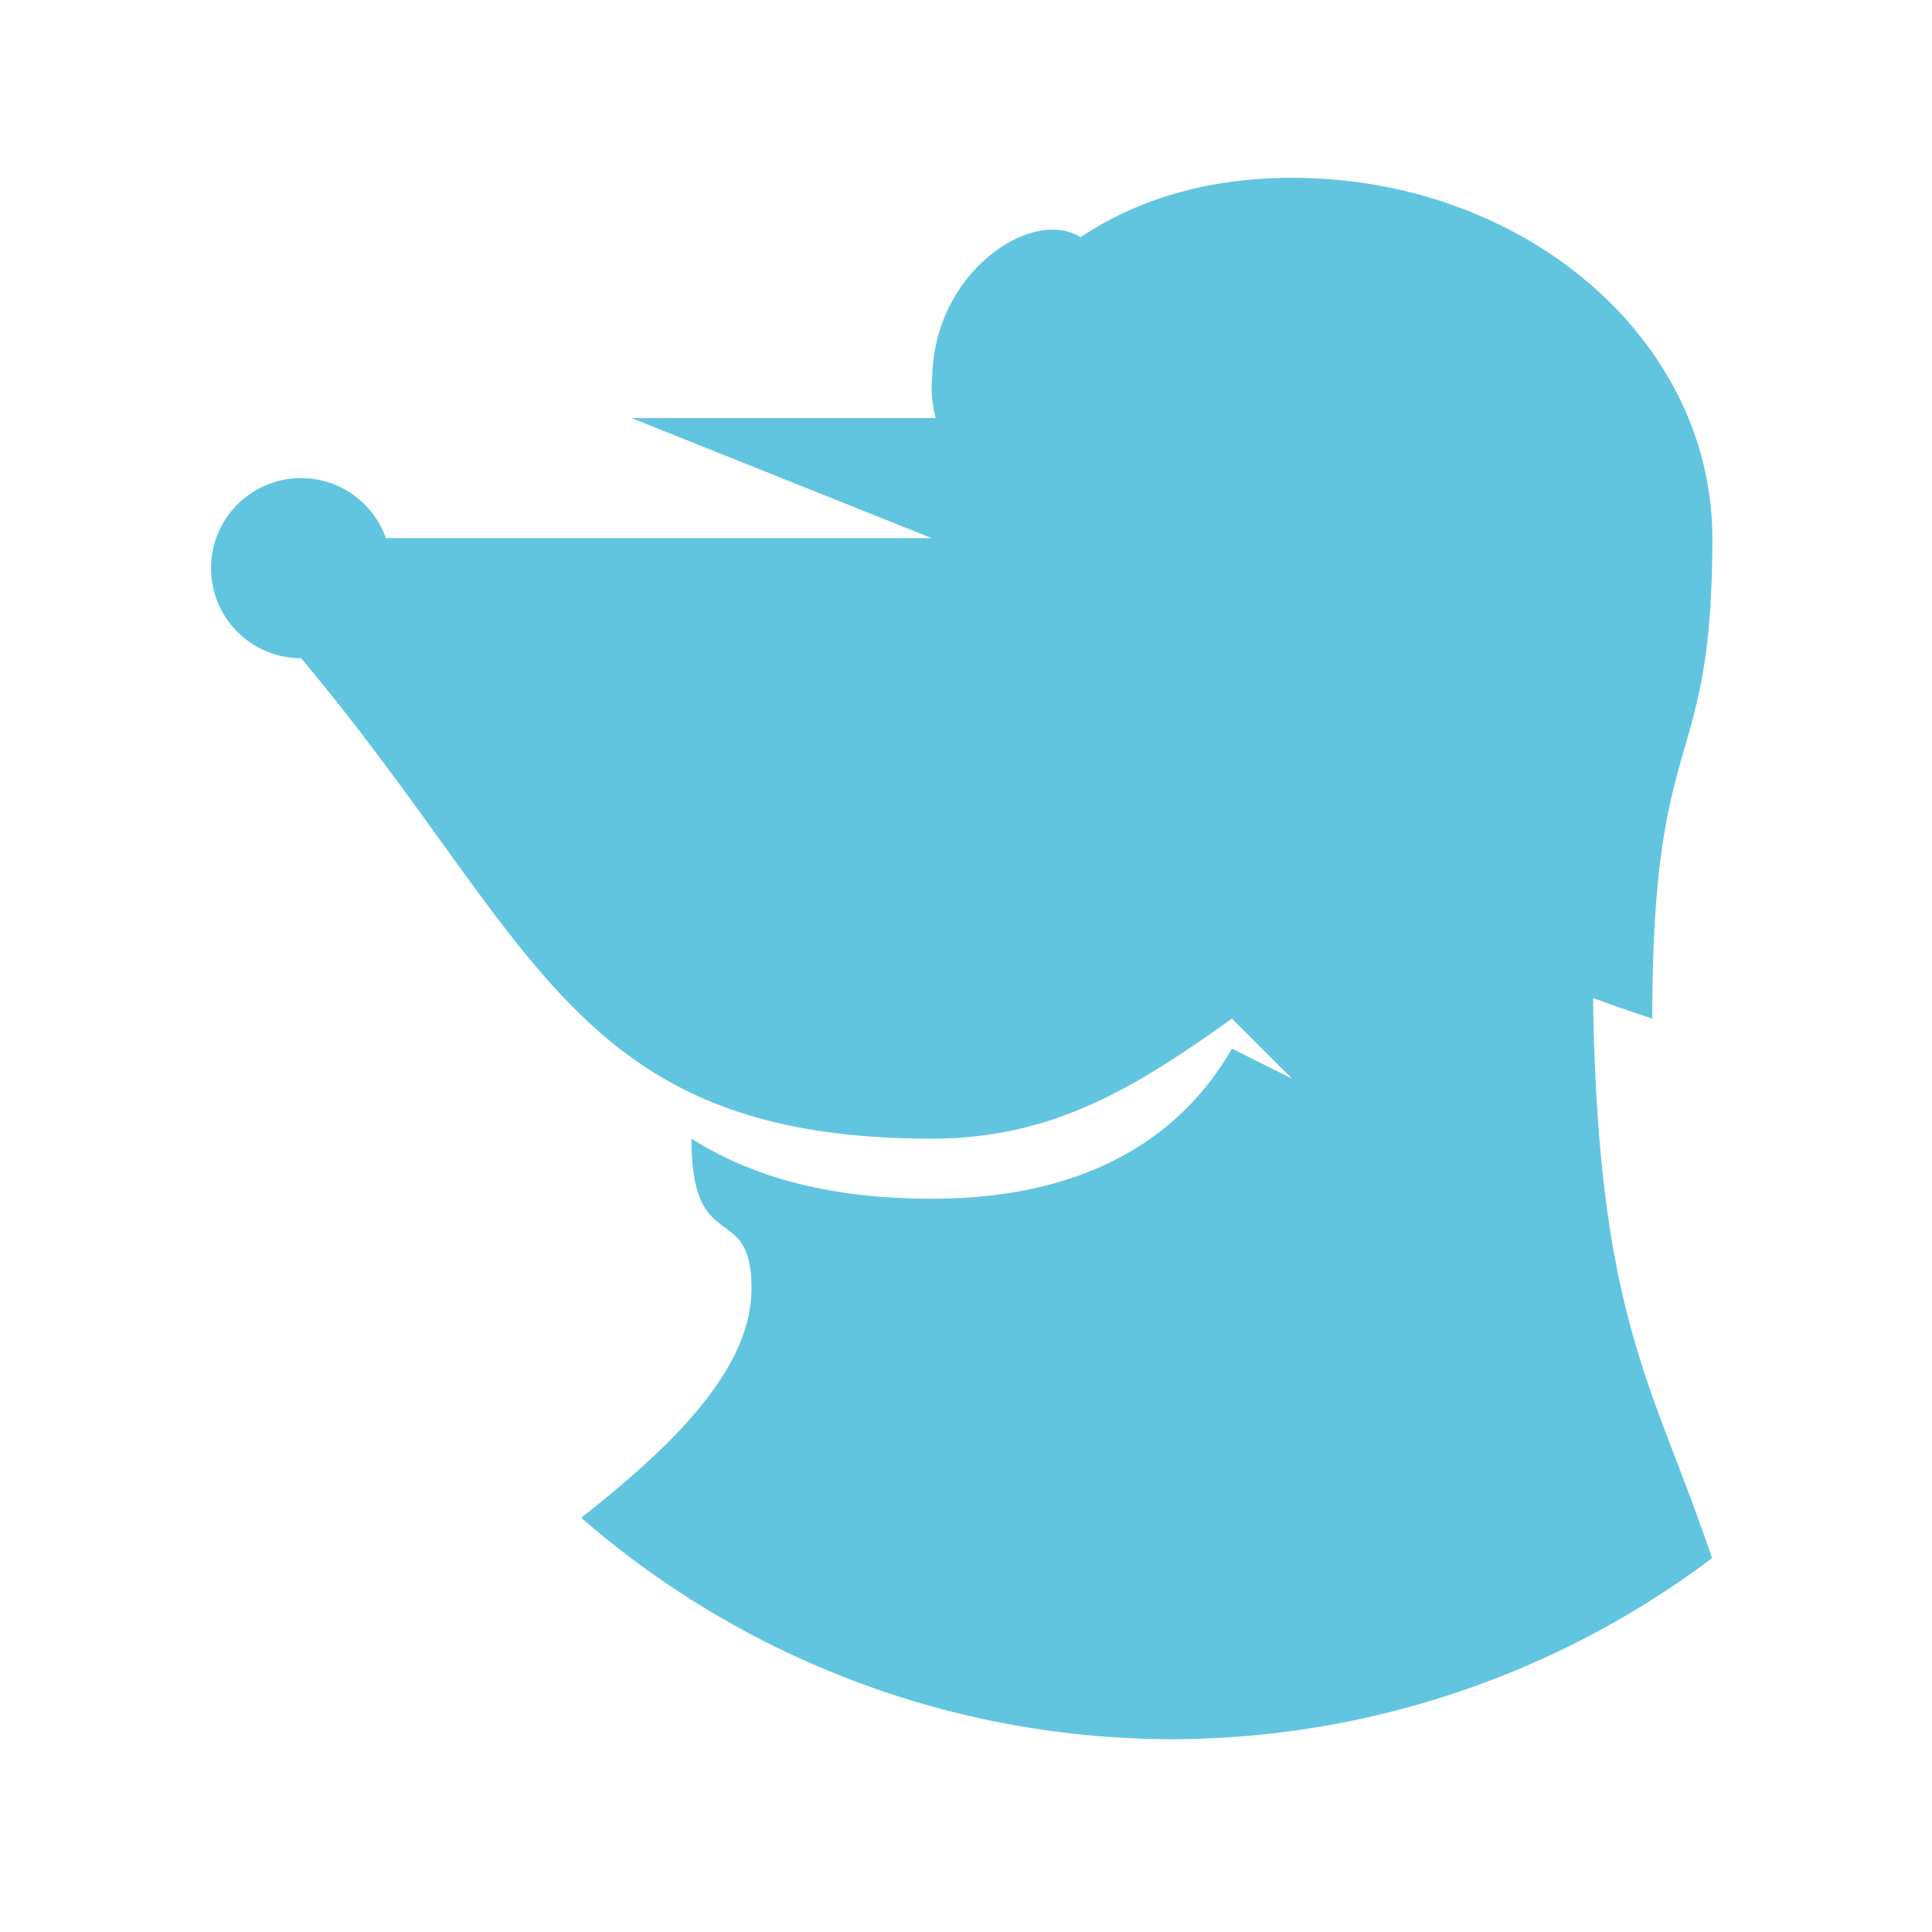 <?xml version="1.0" encoding="UTF-8"?>
<svg width="512" height="512" version="1.1" viewBox="0 0 512 512" xmlns="http://www.w3.org/2000/svg">
 <path d="m342.39 47.12c-22.532 0-41.231 5.867-56.027 15.74-2.097-1.3-4.584-2.003-7.479-2.003-12.821 0-30.802 15.051-31.781 37.836-0.124 1.348-0.204 2.726-0.204 4.131 0 2.963 0.488 5.486 1.027 7.955h-80.602l79.575 31.827h-144.63a23.872 23.872 0 0 0-22.476-15.911 23.872 23.872 0 0 0-23.871 23.871 23.872 23.872 0 0 0 23.871 23.871c62.599 74.545 71.617 127.32 167.11 127.32 31.83 0 53.677-13.268 79.575-31.827l15.916 15.91-15.916-7.955c-9.146 15.915-29.876 39.788-79.575 39.788-31.83 0-51.027-7.981-63.659-15.916 0 31.83 15.916 15.915 15.916 39.788 0 22.484-23.675 43.758-45.133 60.674 43.4 37.79 98.988 58.633 156.53 58.688 51.645-0.08 101.87-16.914 143.14-47.964-15.241-45.618-30.309-63.008-31.52-148.45 8.53 3.115 15.695 5.442 15.695 5.442 0-79.574 15.916-63.664 15.916-127.32 0-52.737-49.875-95.486-111.4-95.486z" fill="#62c5df" stroke-width="15.915" style="paint-order:normal"/>
</svg>
